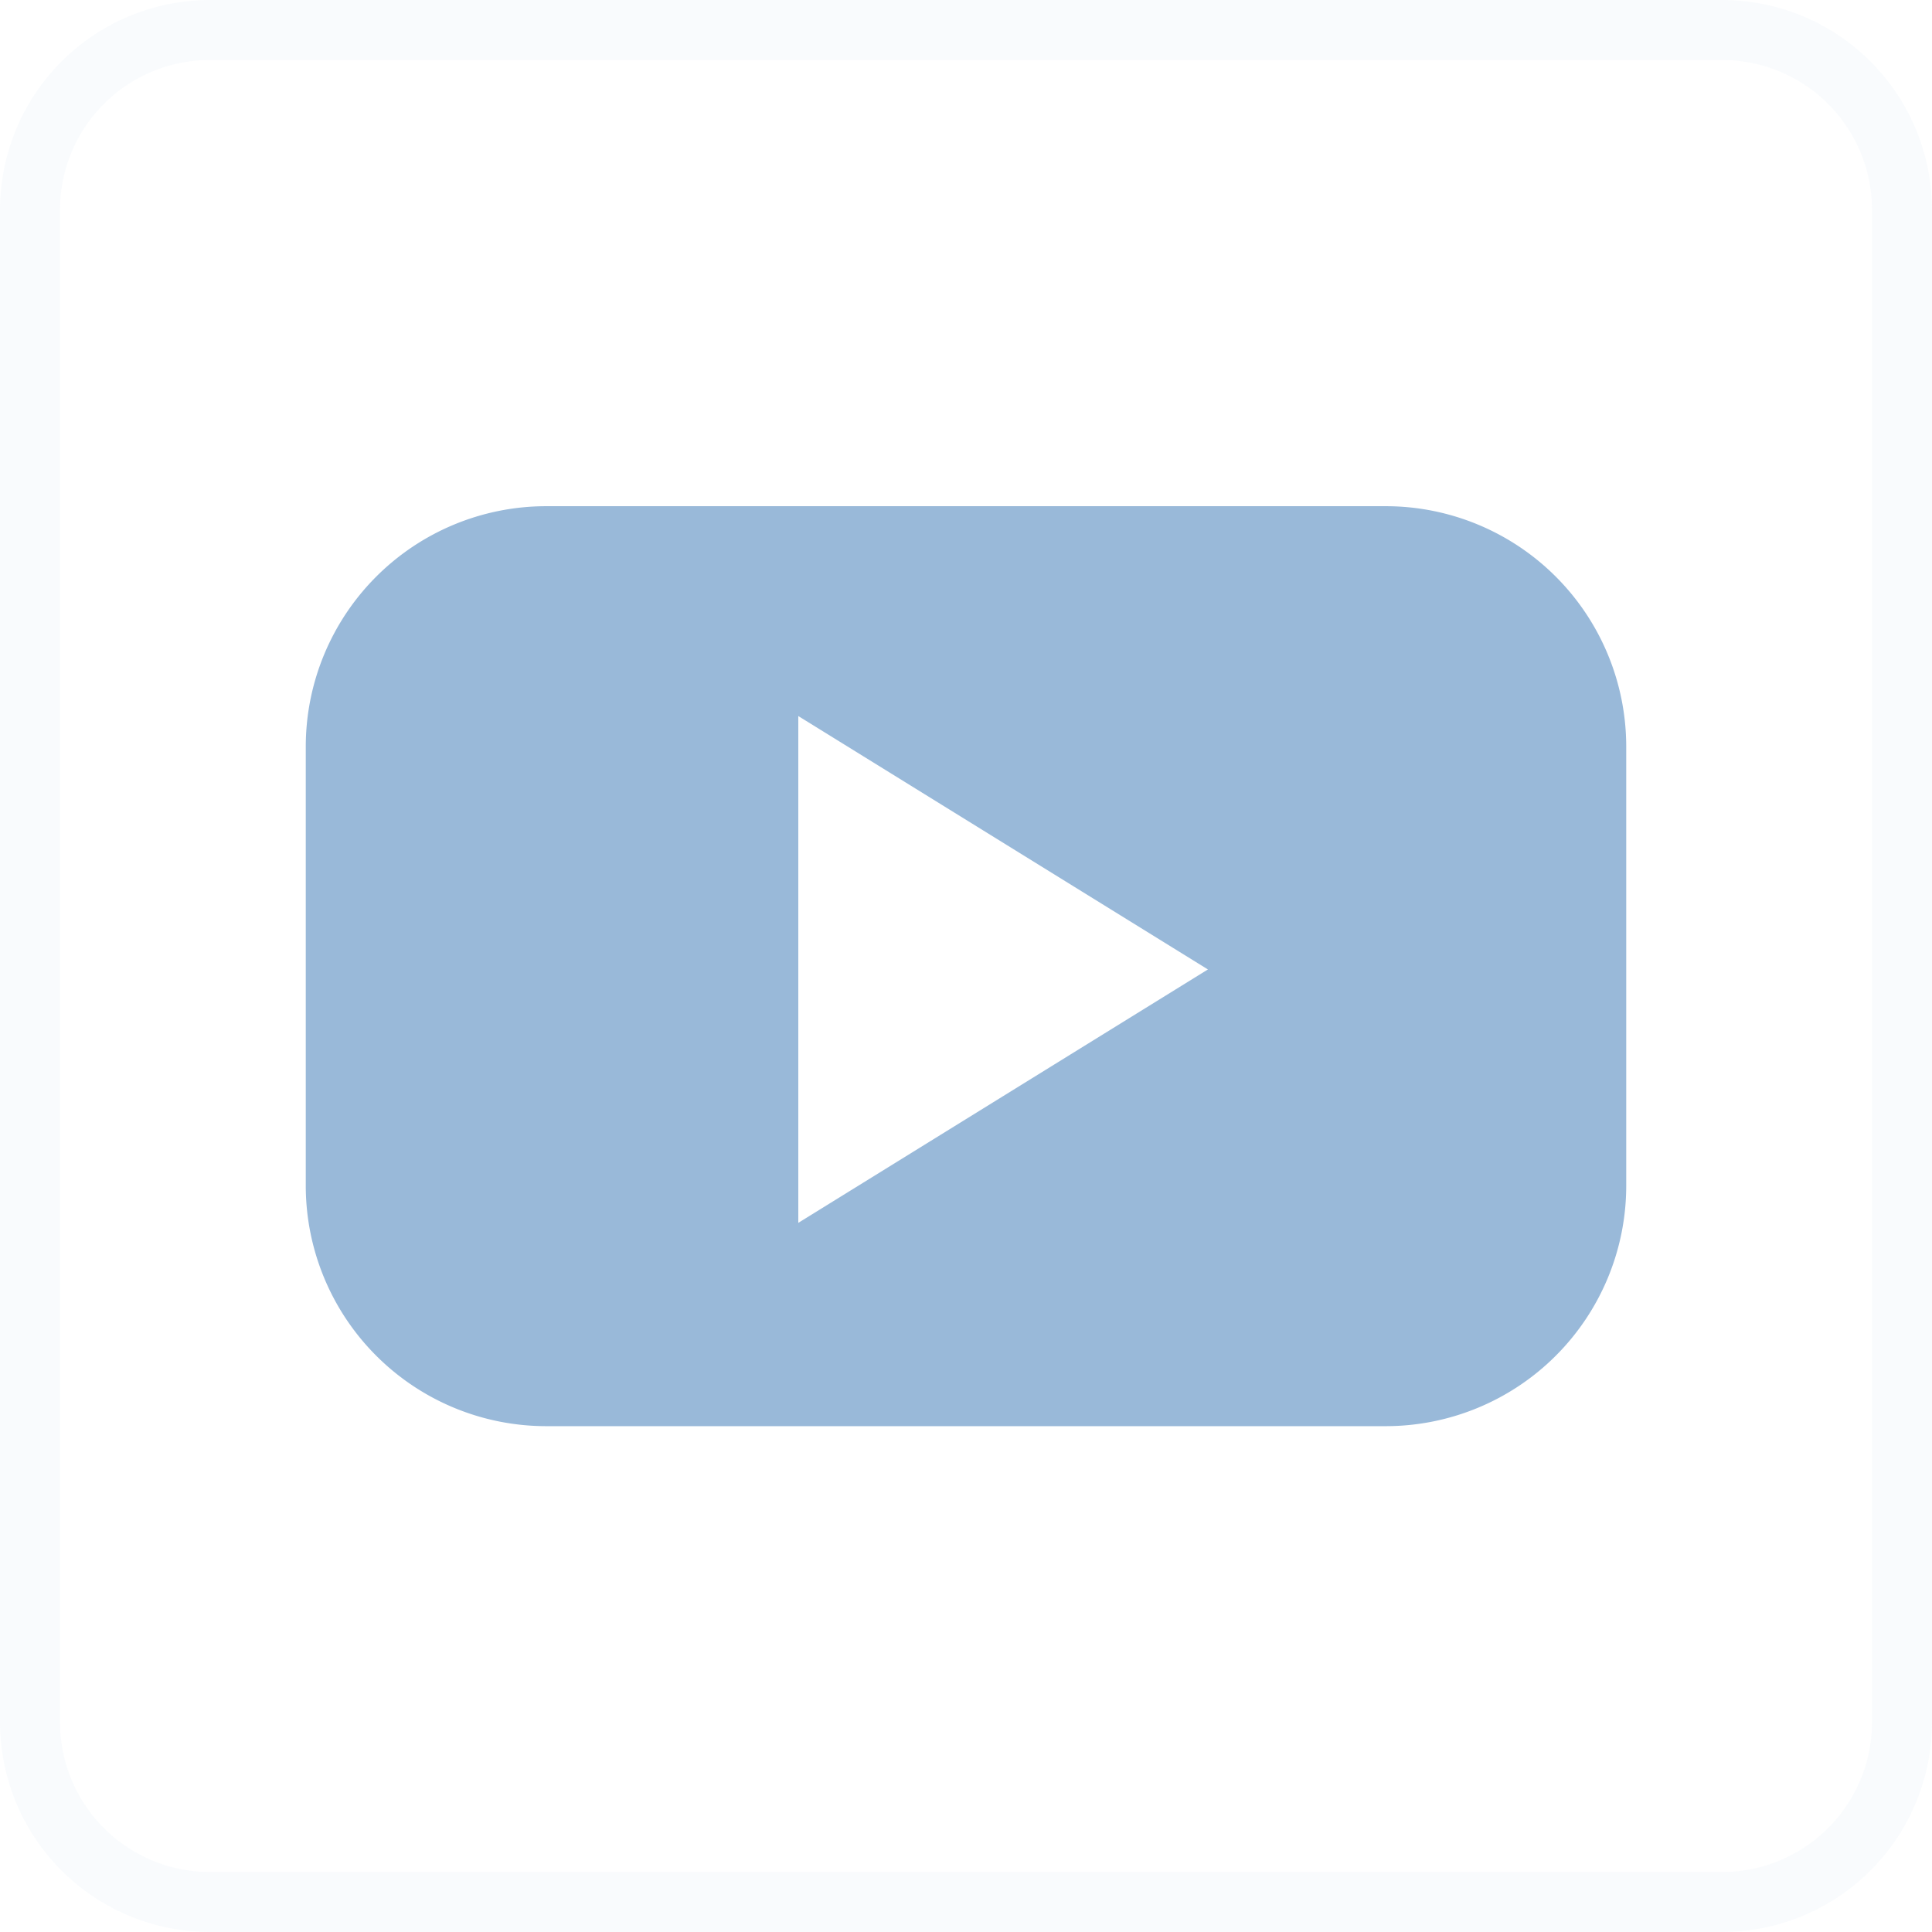 <svg xmlns="http://www.w3.org/2000/svg" width="32.205" height="32.205" viewBox="0 0 32.205 32.205">
    <g data-name="Group 9135">
        <path data-name="Path 554" d="M3375.226 130.726h-14.011a4.009 4.009 0 0 0-4 4v7.335a4.009 4.009 0 0 0 4 4h14.011a4.009 4.009 0 0 0 4-4v-7.335a4.009 4.009 0 0 0-4-4zm-6.387 9.834-3.414 2.112v-8.448l3.414 2.112 3.414 2.112z" transform="translate(-3352.118 -122.288)" style="fill:#99b9d9"/>
        <path data-name="Rectangle 52" d="M3-.5h25.205a3.5 3.5 0 0 1 3.5 3.5v25.205a3.5 3.5 0 0 1-3.5 3.5H3a3.5 3.5 0 0 1-3.5-3.5V3A3.5 3.5 0 0 1 3-.5zm25.205 31.205a2.5 2.5 0 0 0 2.5-2.5V3a2.5 2.5 0 0 0-2.5-2.5H3A2.5 2.5 0 0 0 .5 3v25.205a2.5 2.5 0 0 0 2.5 2.5z" transform="translate(.5 .5)" style="opacity:.052;fill:#99b9d9"/>
    </g>
</svg>
